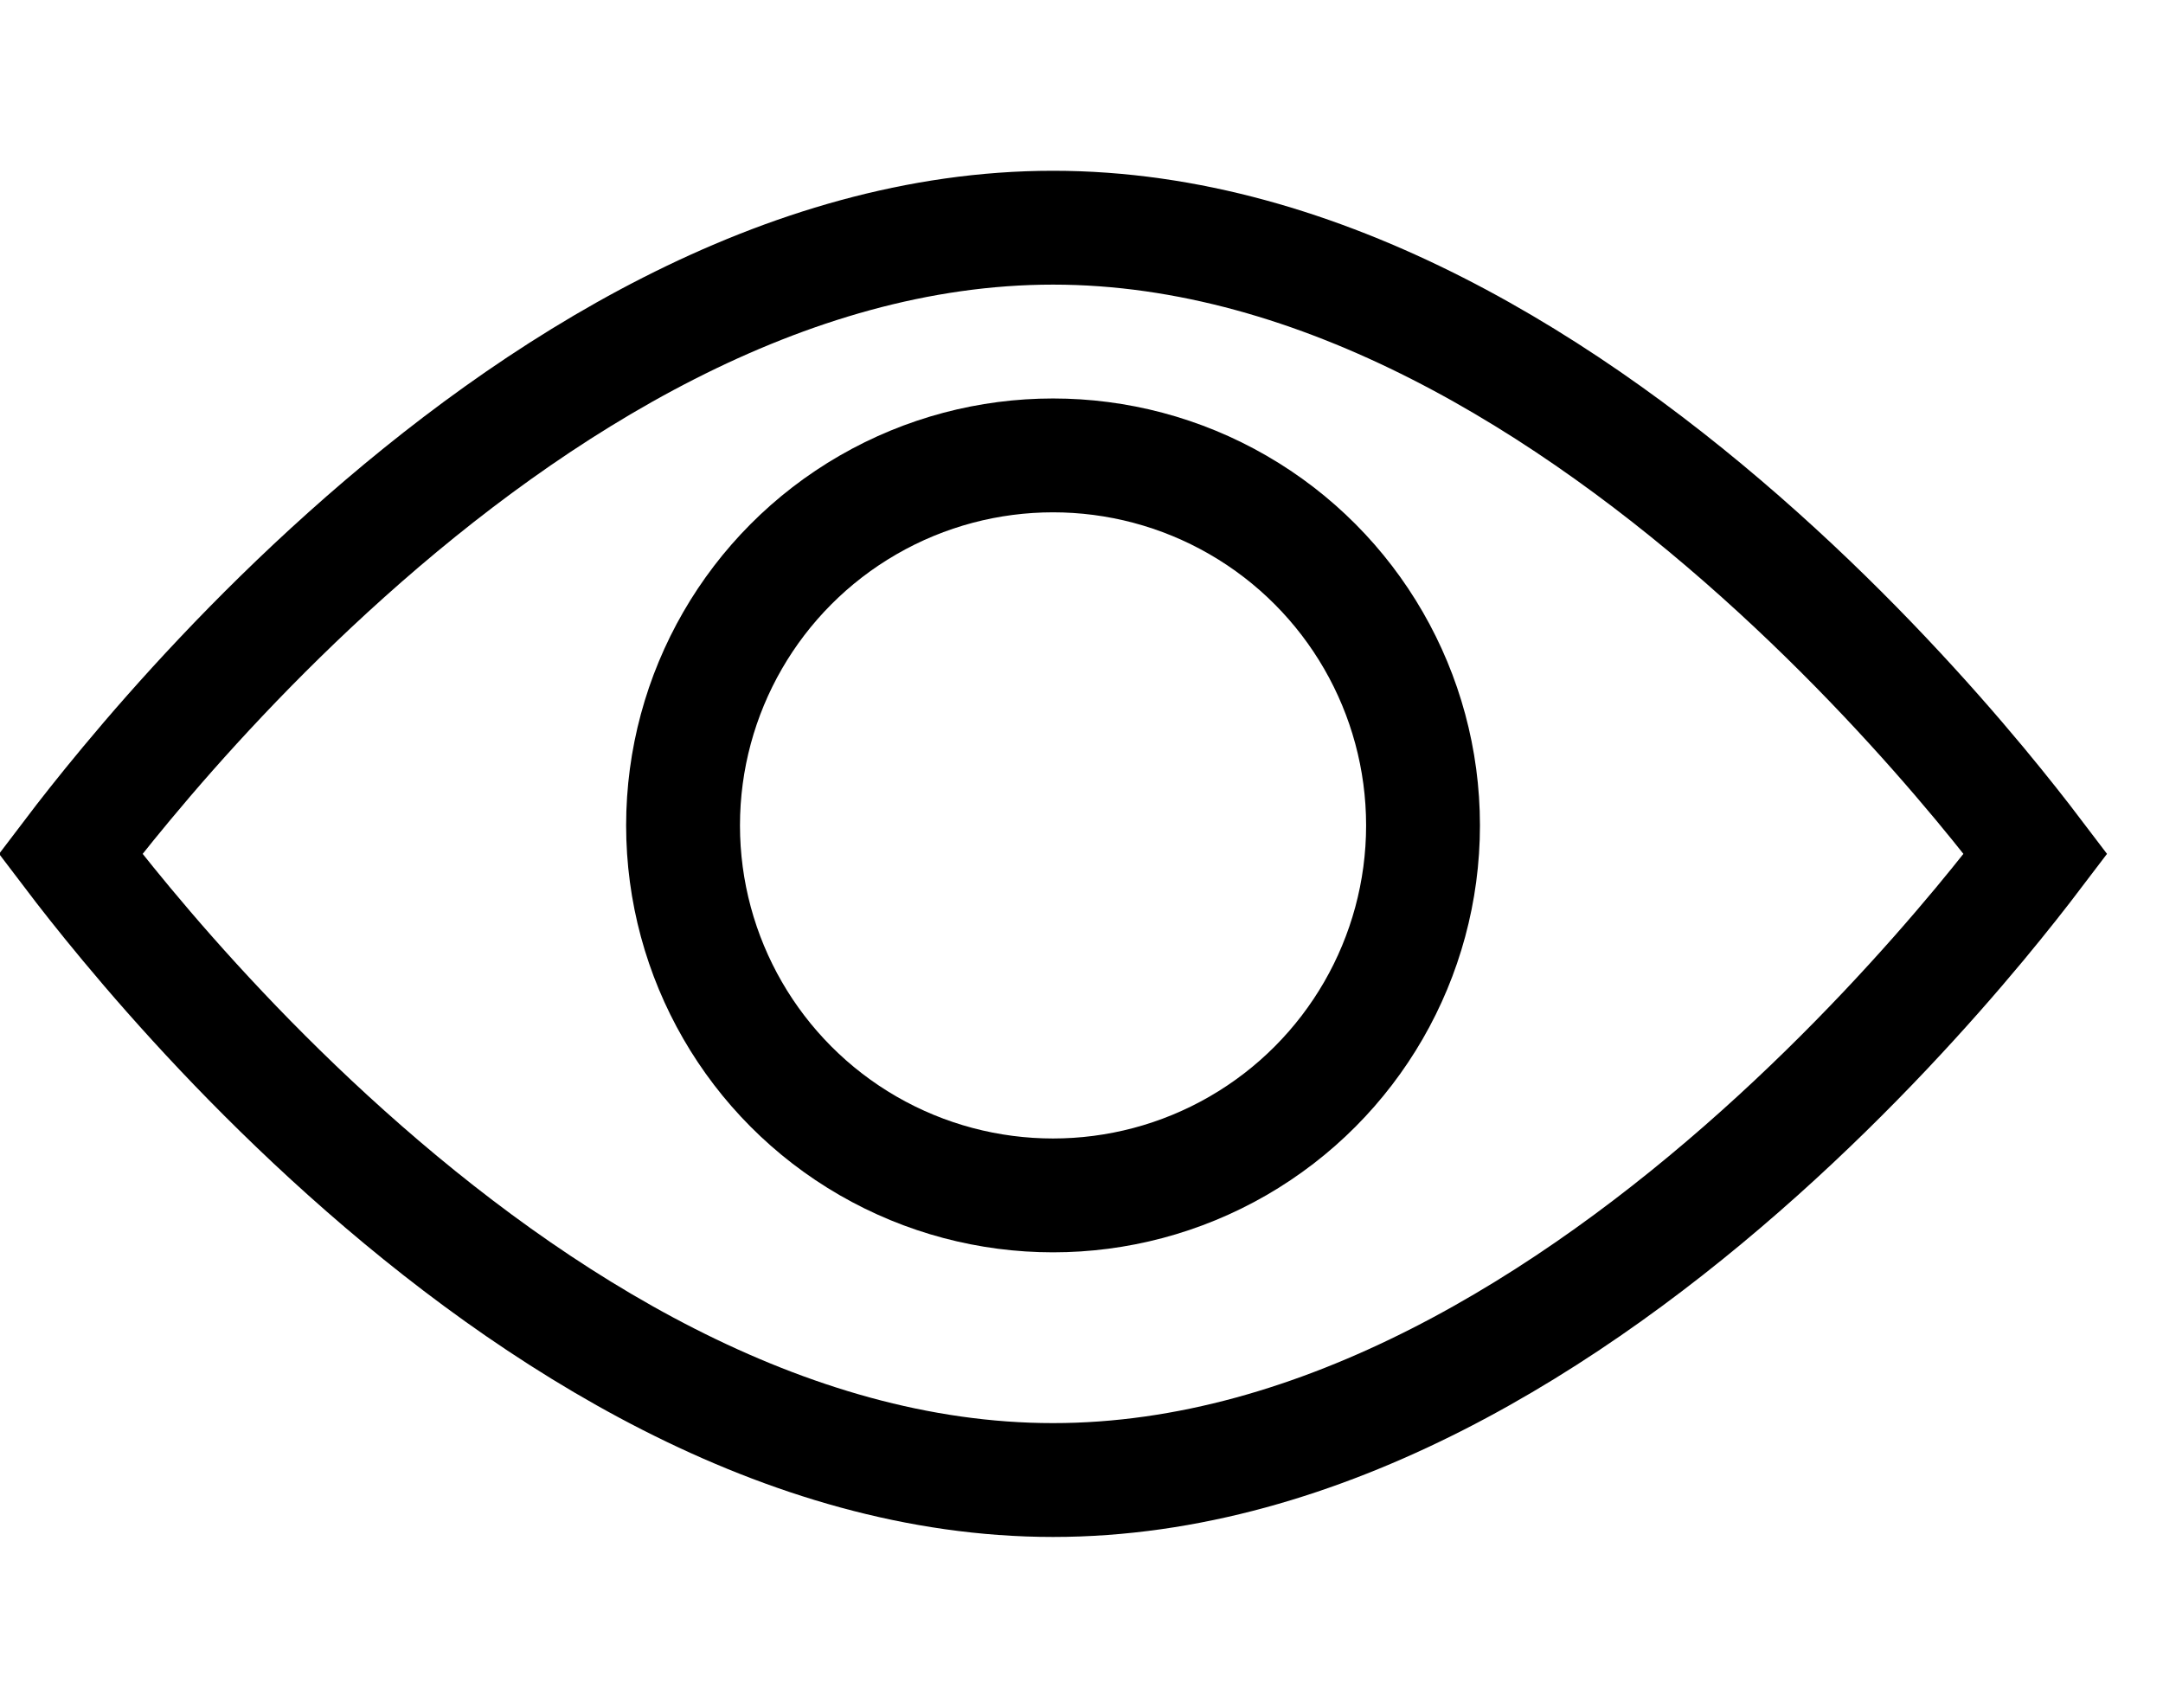 <svg width="38" height="30" viewBox="0 0 38 30" fill="none" xmlns="http://www.w3.org/2000/svg">
<path d="M2.223 16.235C1.806 15.734 1.475 15.311 1.239 15C1.475 14.689 1.806 14.266 2.223 13.765C3.136 12.667 4.457 11.204 6.086 9.745C9.377 6.796 13.767 4 18.5 4C23.233 4 27.623 6.796 30.914 9.745C32.543 11.204 33.864 12.667 34.778 13.765C35.194 14.266 35.525 14.689 35.761 15C35.525 15.311 35.194 15.734 34.778 16.235C33.864 17.333 32.543 18.796 30.914 20.255C27.623 23.204 23.233 26 18.5 26C13.767 26 9.377 23.204 6.086 20.255C4.457 18.796 3.136 17.333 2.223 16.235Z" stroke="black" stroke-width="2"/>
<circle cx="18.5" cy="14.5" r="6.5" stroke="black" stroke-width="2"/>
</svg>
